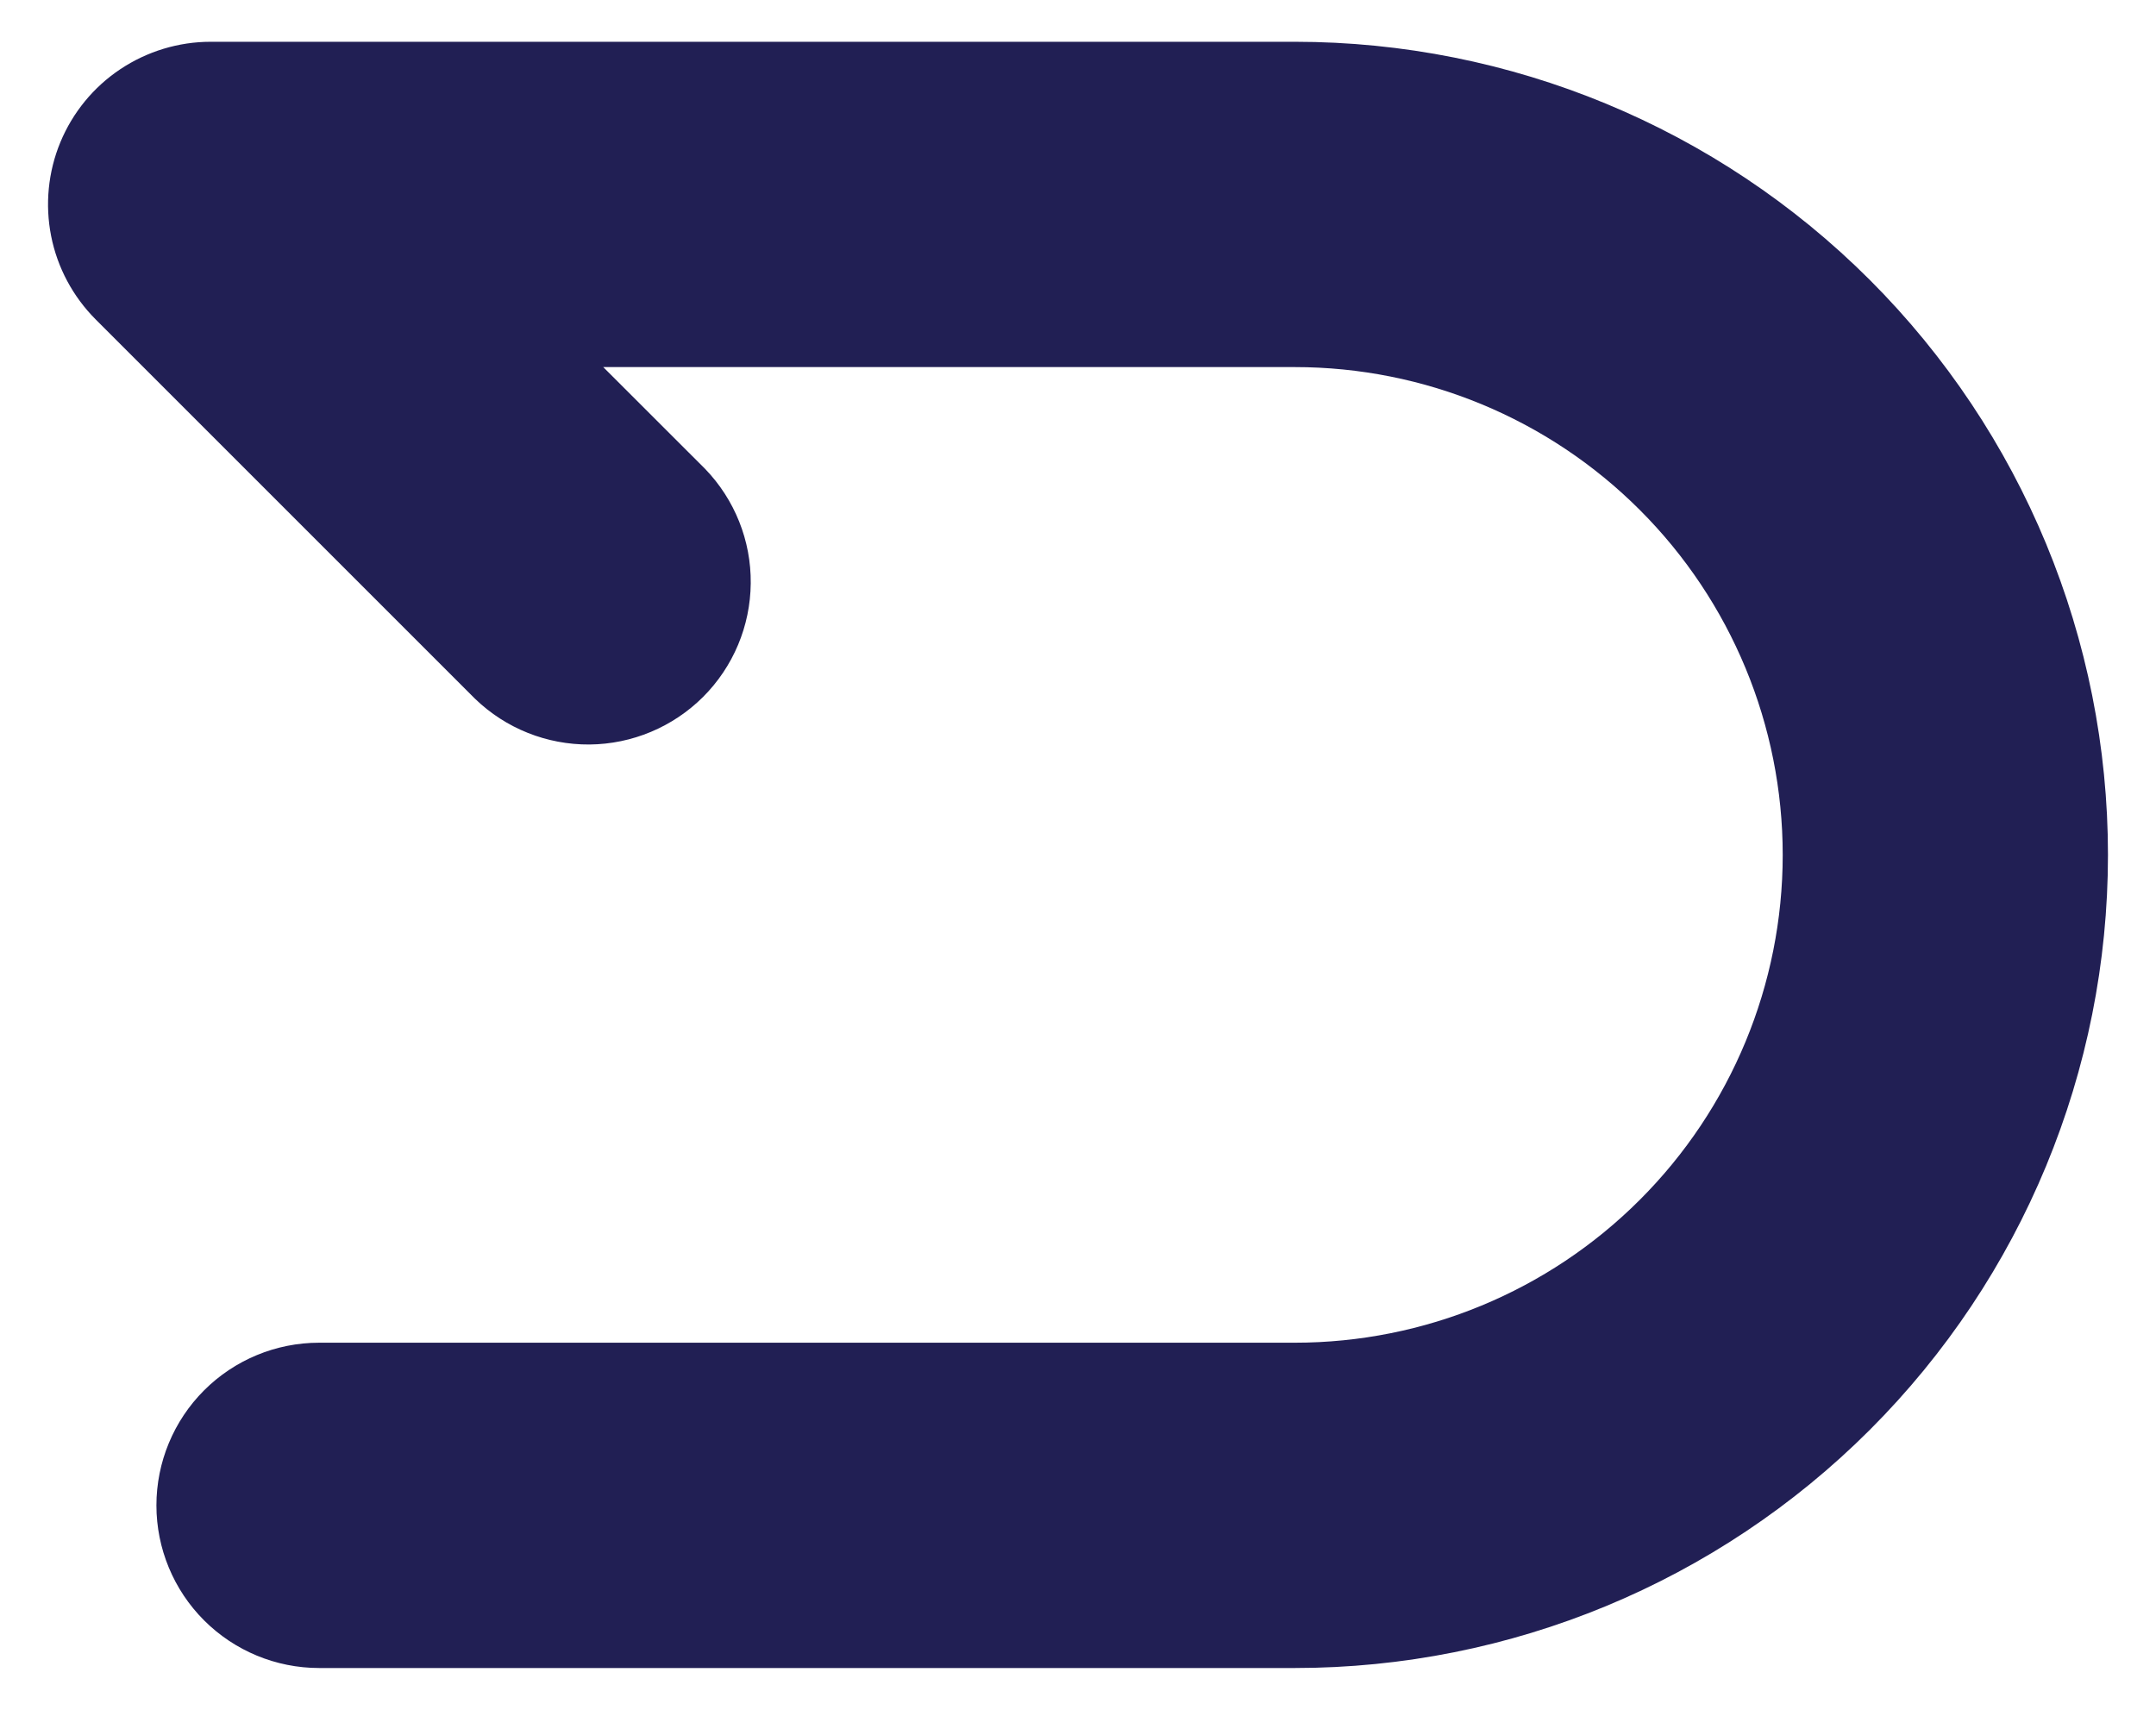<svg width="29" height="23" viewBox="0 0 29 23" fill="none" xmlns="http://www.w3.org/2000/svg">
<path fill-rule="evenodd" clip-rule="evenodd" d="M0.812 1.913C0.978 1.513 1.258 1.171 1.618 0.931C1.978 0.691 2.401 0.562 2.834 0.562H17.417C20.318 0.562 23.1 1.715 25.151 3.766C27.202 5.817 28.354 8.599 28.354 11.5C28.354 14.401 27.202 17.183 25.151 19.234C23.1 21.285 20.318 22.438 17.417 22.438H4.292C3.712 22.438 3.155 22.207 2.745 21.797C2.335 21.387 2.104 20.83 2.104 20.25C2.104 19.67 2.335 19.113 2.745 18.703C3.155 18.293 3.712 18.062 4.292 18.062H17.417C19.157 18.062 20.827 17.371 22.057 16.14C23.288 14.91 23.979 13.241 23.979 11.5C23.979 9.76 23.288 8.09 22.057 6.86C20.827 5.629 19.157 4.938 17.417 4.938H8.114L9.485 6.308C9.883 6.721 10.104 7.274 10.098 7.847C10.093 8.421 9.863 8.969 9.457 9.375C9.051 9.78 8.502 10.01 7.929 10.015C7.355 10.019 6.803 9.799 6.39 9.4L1.286 4.296C0.981 3.99 0.772 3.6 0.688 3.176C0.604 2.752 0.647 2.312 0.812 1.913Z" fill="#211F54"/>
</svg>
